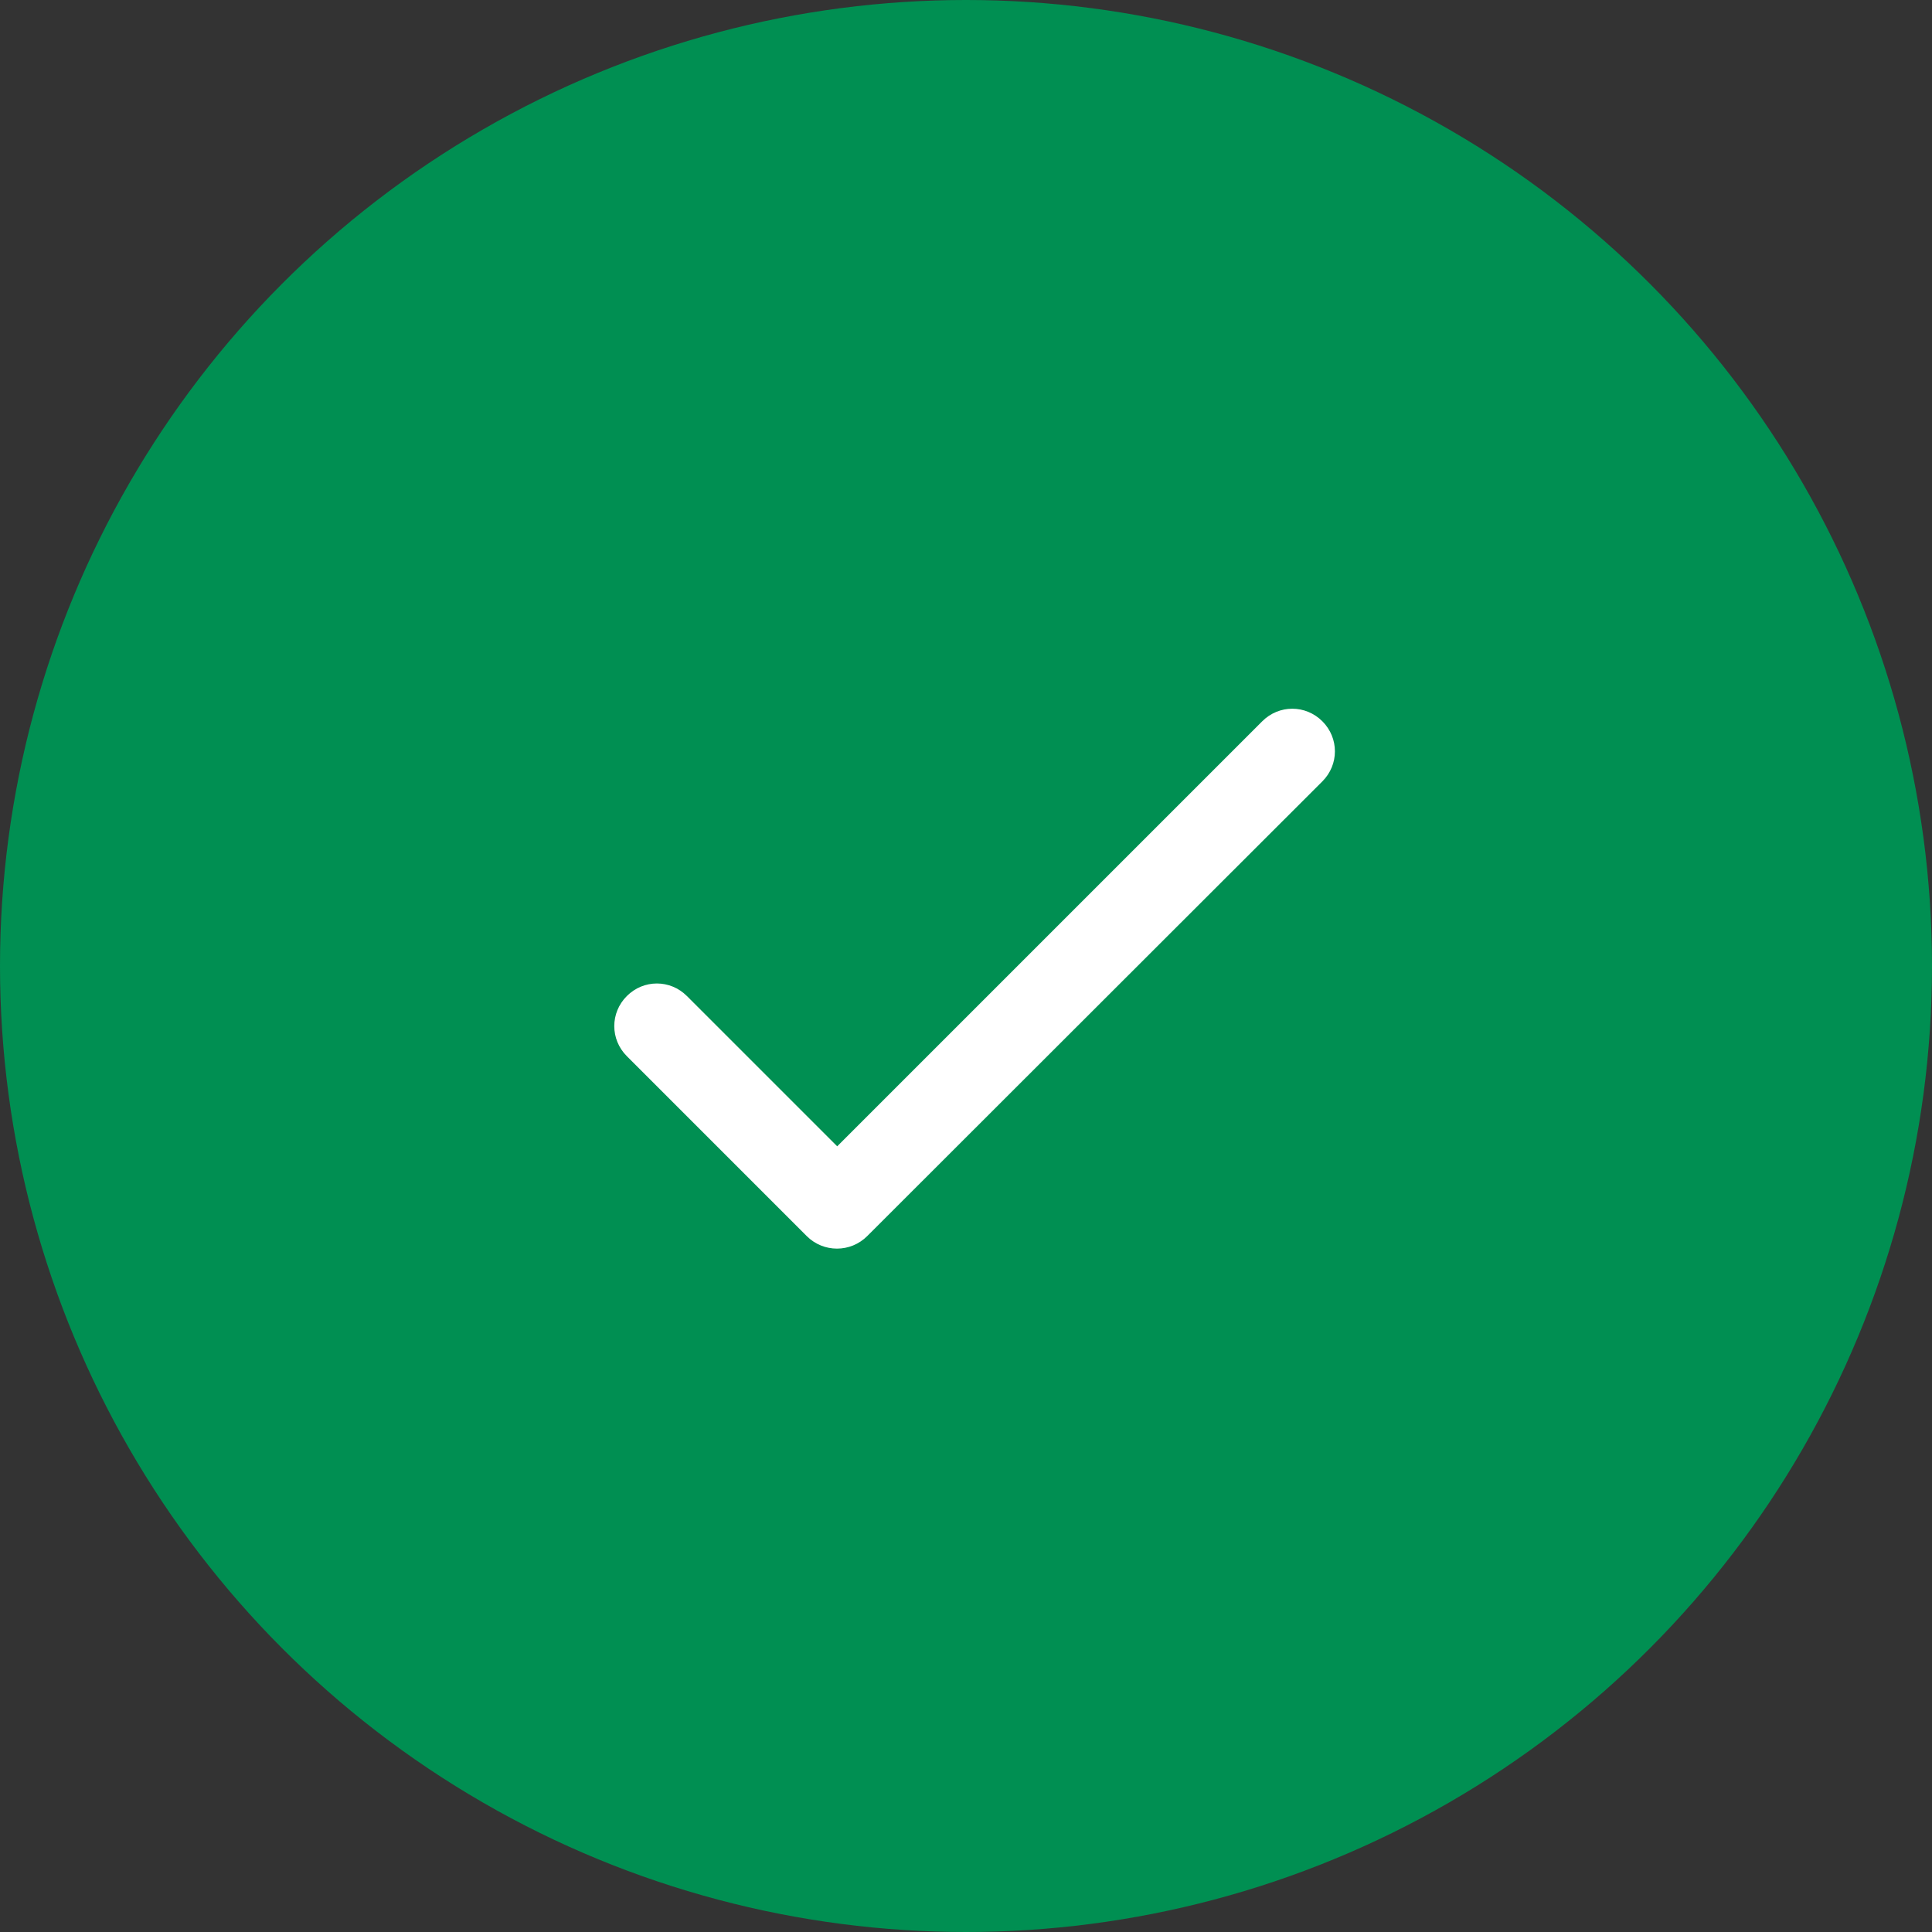 <svg width="60" height="60" viewBox="0 0 60 60" fill="none" xmlns="http://www.w3.org/2000/svg">
<rect x="0" y="0" width="60" height="60" fill="#333333" stroke="none"/>
<circle cx="30" cy="30" r="30" fill="#008F52"/>
<path d="M26 35.6L21.333 30.933C20.813 30.413 19.987 30.413 19.467 30.933C18.947 31.453 18.947 32.28 19.467 32.8L25.053 38.387C25.573 38.907 26.413 38.907 26.933 38.387L41.067 24.267C41.587 23.747 41.587 22.92 41.067 22.4C40.547 21.88 39.72 21.88 39.2 22.4L26 35.6Z" fill="white"/>
</svg>
